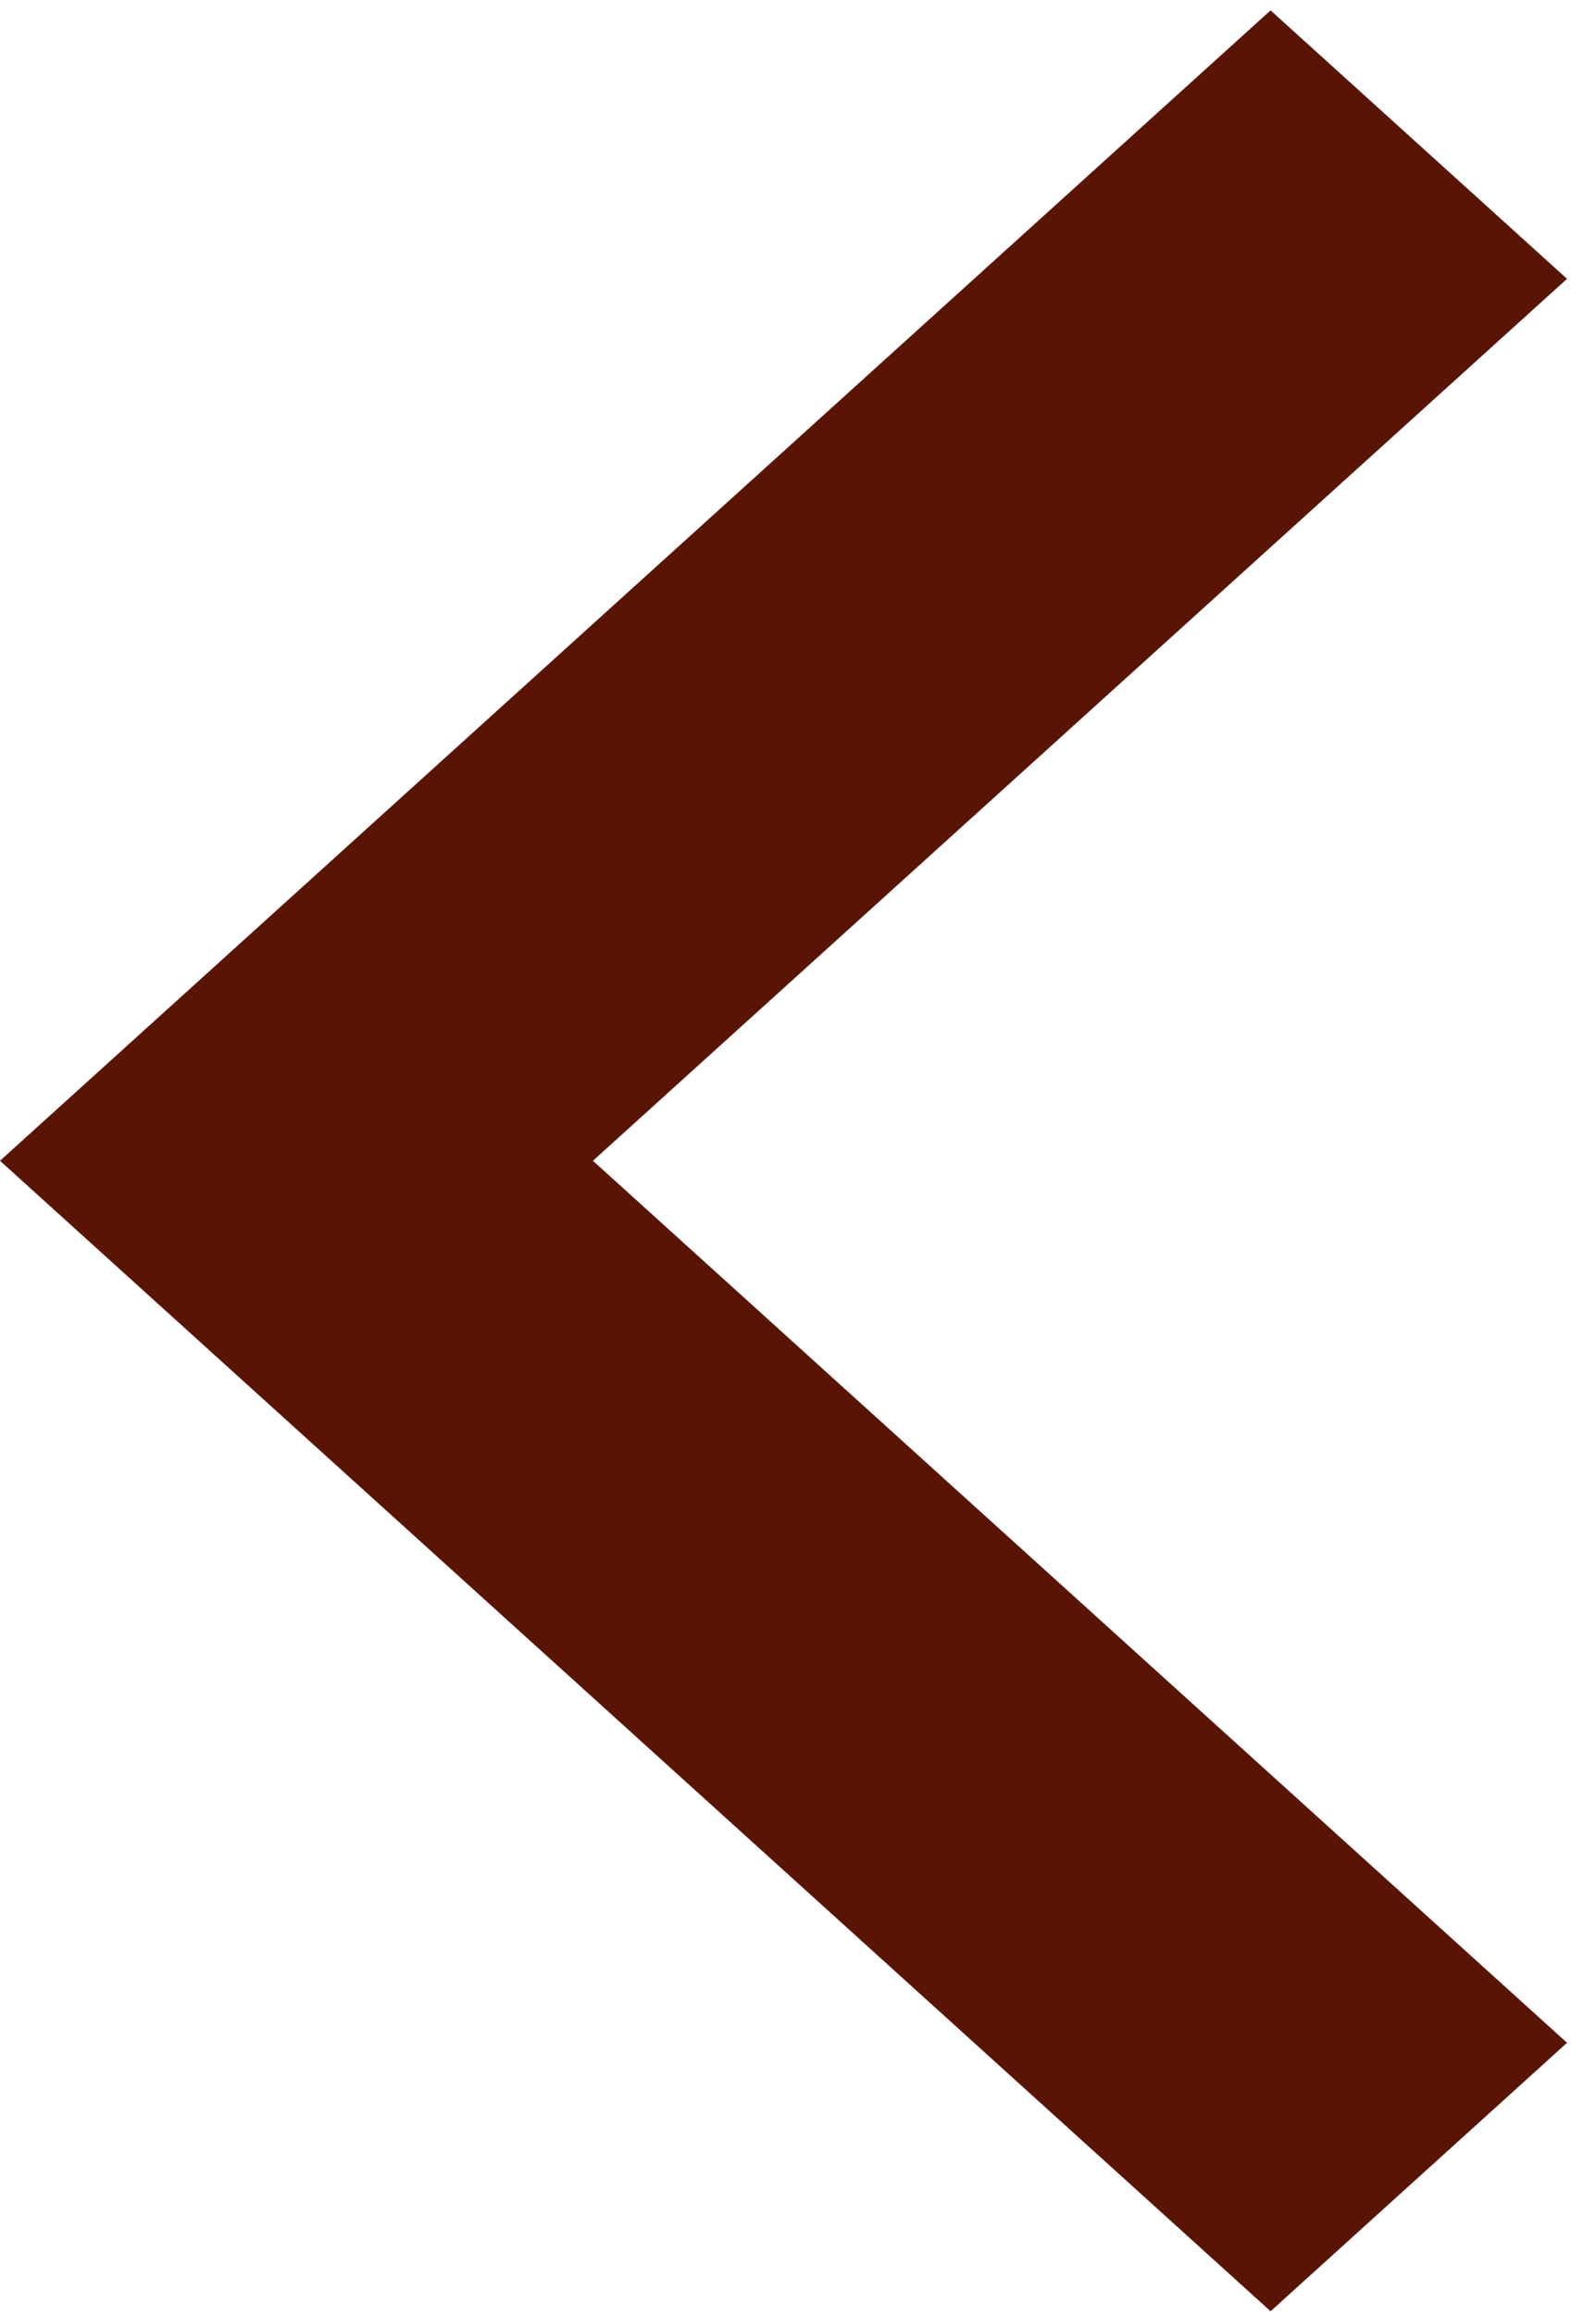 <svg width="20" height="29" viewBox="0 0 20 29" fill="none" xmlns="http://www.w3.org/2000/svg">
<path fill-rule="evenodd" clip-rule="evenodd" d="M19.637 25.59L7.43 14.541L19.637 3.493L15.922 0.13L-9.36489e-06 14.541L15.922 28.953L19.637 25.59Z" fill="#5A1404"/>
</svg>

